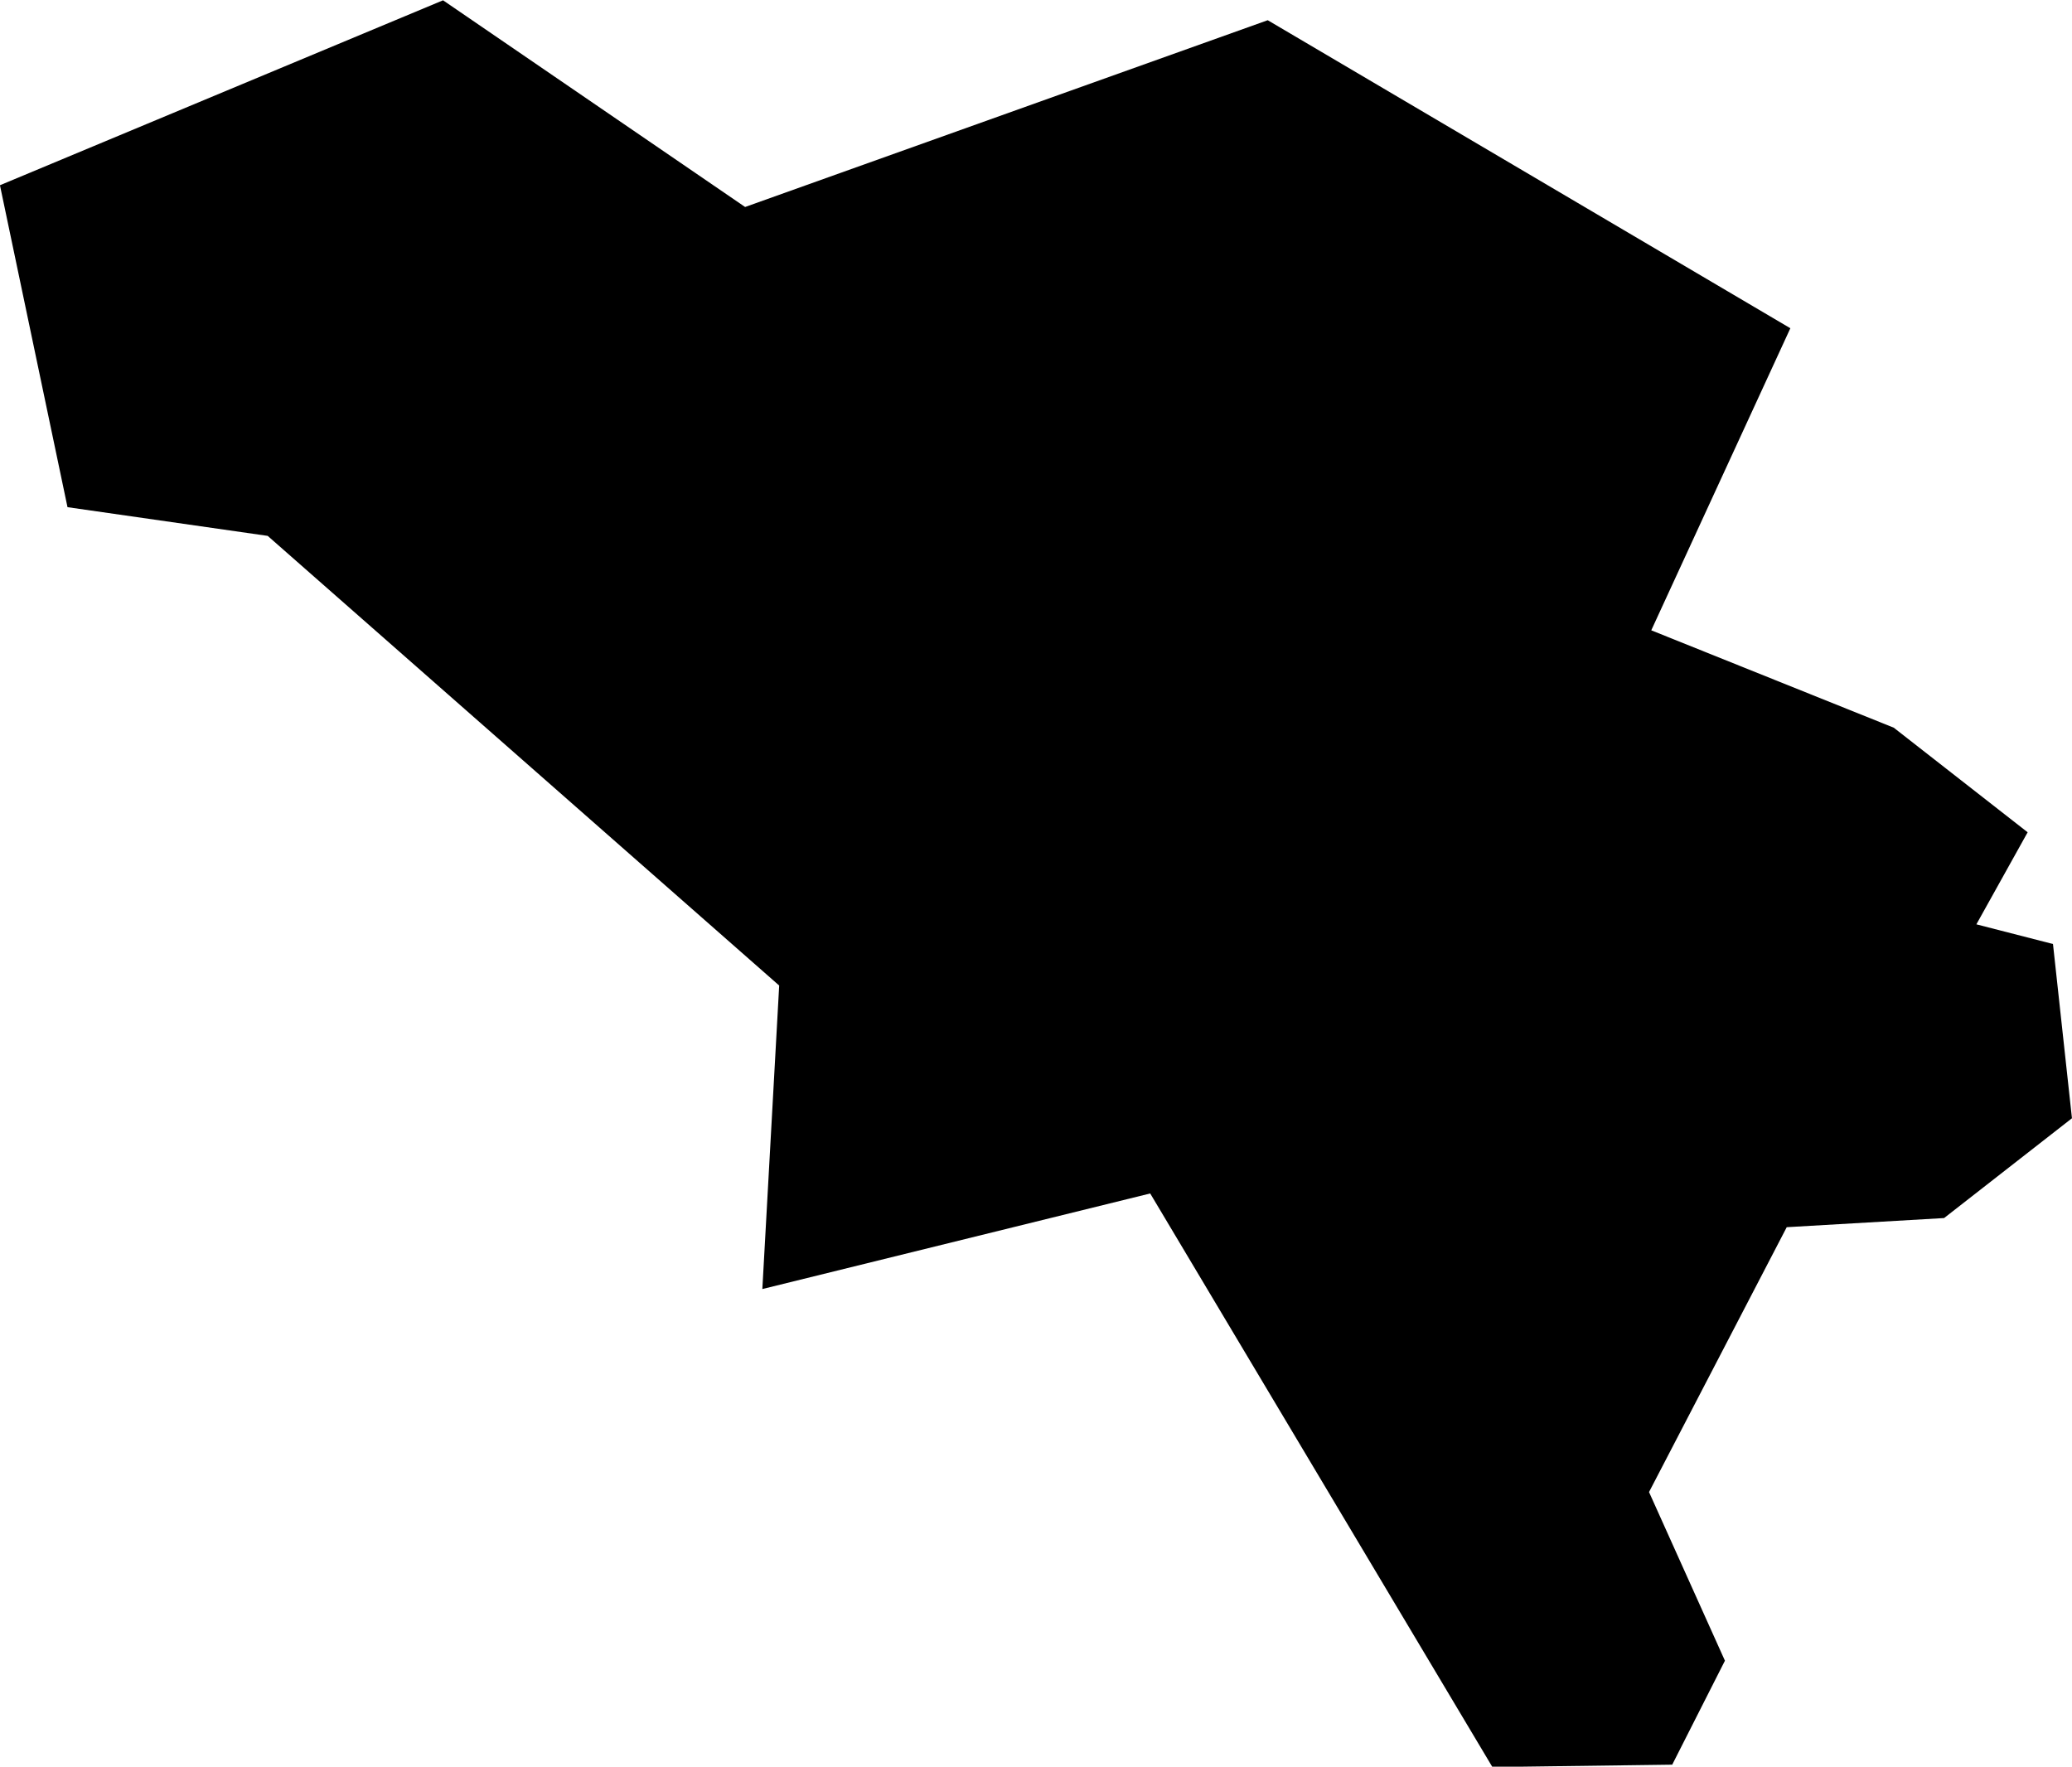 <?xml version="1.0" encoding="UTF-8"?>
<!-- Created with Inkscape (http://www.inkscape.org/) -->
<svg width="41.712mm" height="35.565mm" version="1.1" viewBox="0 0 41.712 35.565" xmlns="http://www.w3.org/2000/svg">
 <g transform="translate(-306.39 -241.56)">
  <g transform="translate(535.17 105.63)">
   <g transform="translate(-24.462 235.74)">
    <g transform="translate(39.875 -83.459)">
     <g transform="translate(-18.044 92.985)">
      <path d="m-217.23-109.33 6.081 4.161 10.521-3.76 10.521 6.201-2.8 6.081 4.881 1.96 2.696 2.106-1.032 1.853 1.542 0.396 0.382 3.508-2.574 2.009-3.168 0.184-2.772 5.332 1.528 3.395-1.061 2.093-3.62 0.048-6.889-11.547-7.808 1.924 0.339-6.11-10.297-9.052-4.03-0.578-1.36-6.481z" stroke-width=".265"/>
     </g>
    </g>
   </g>
  </g>
 </g>
</svg>
